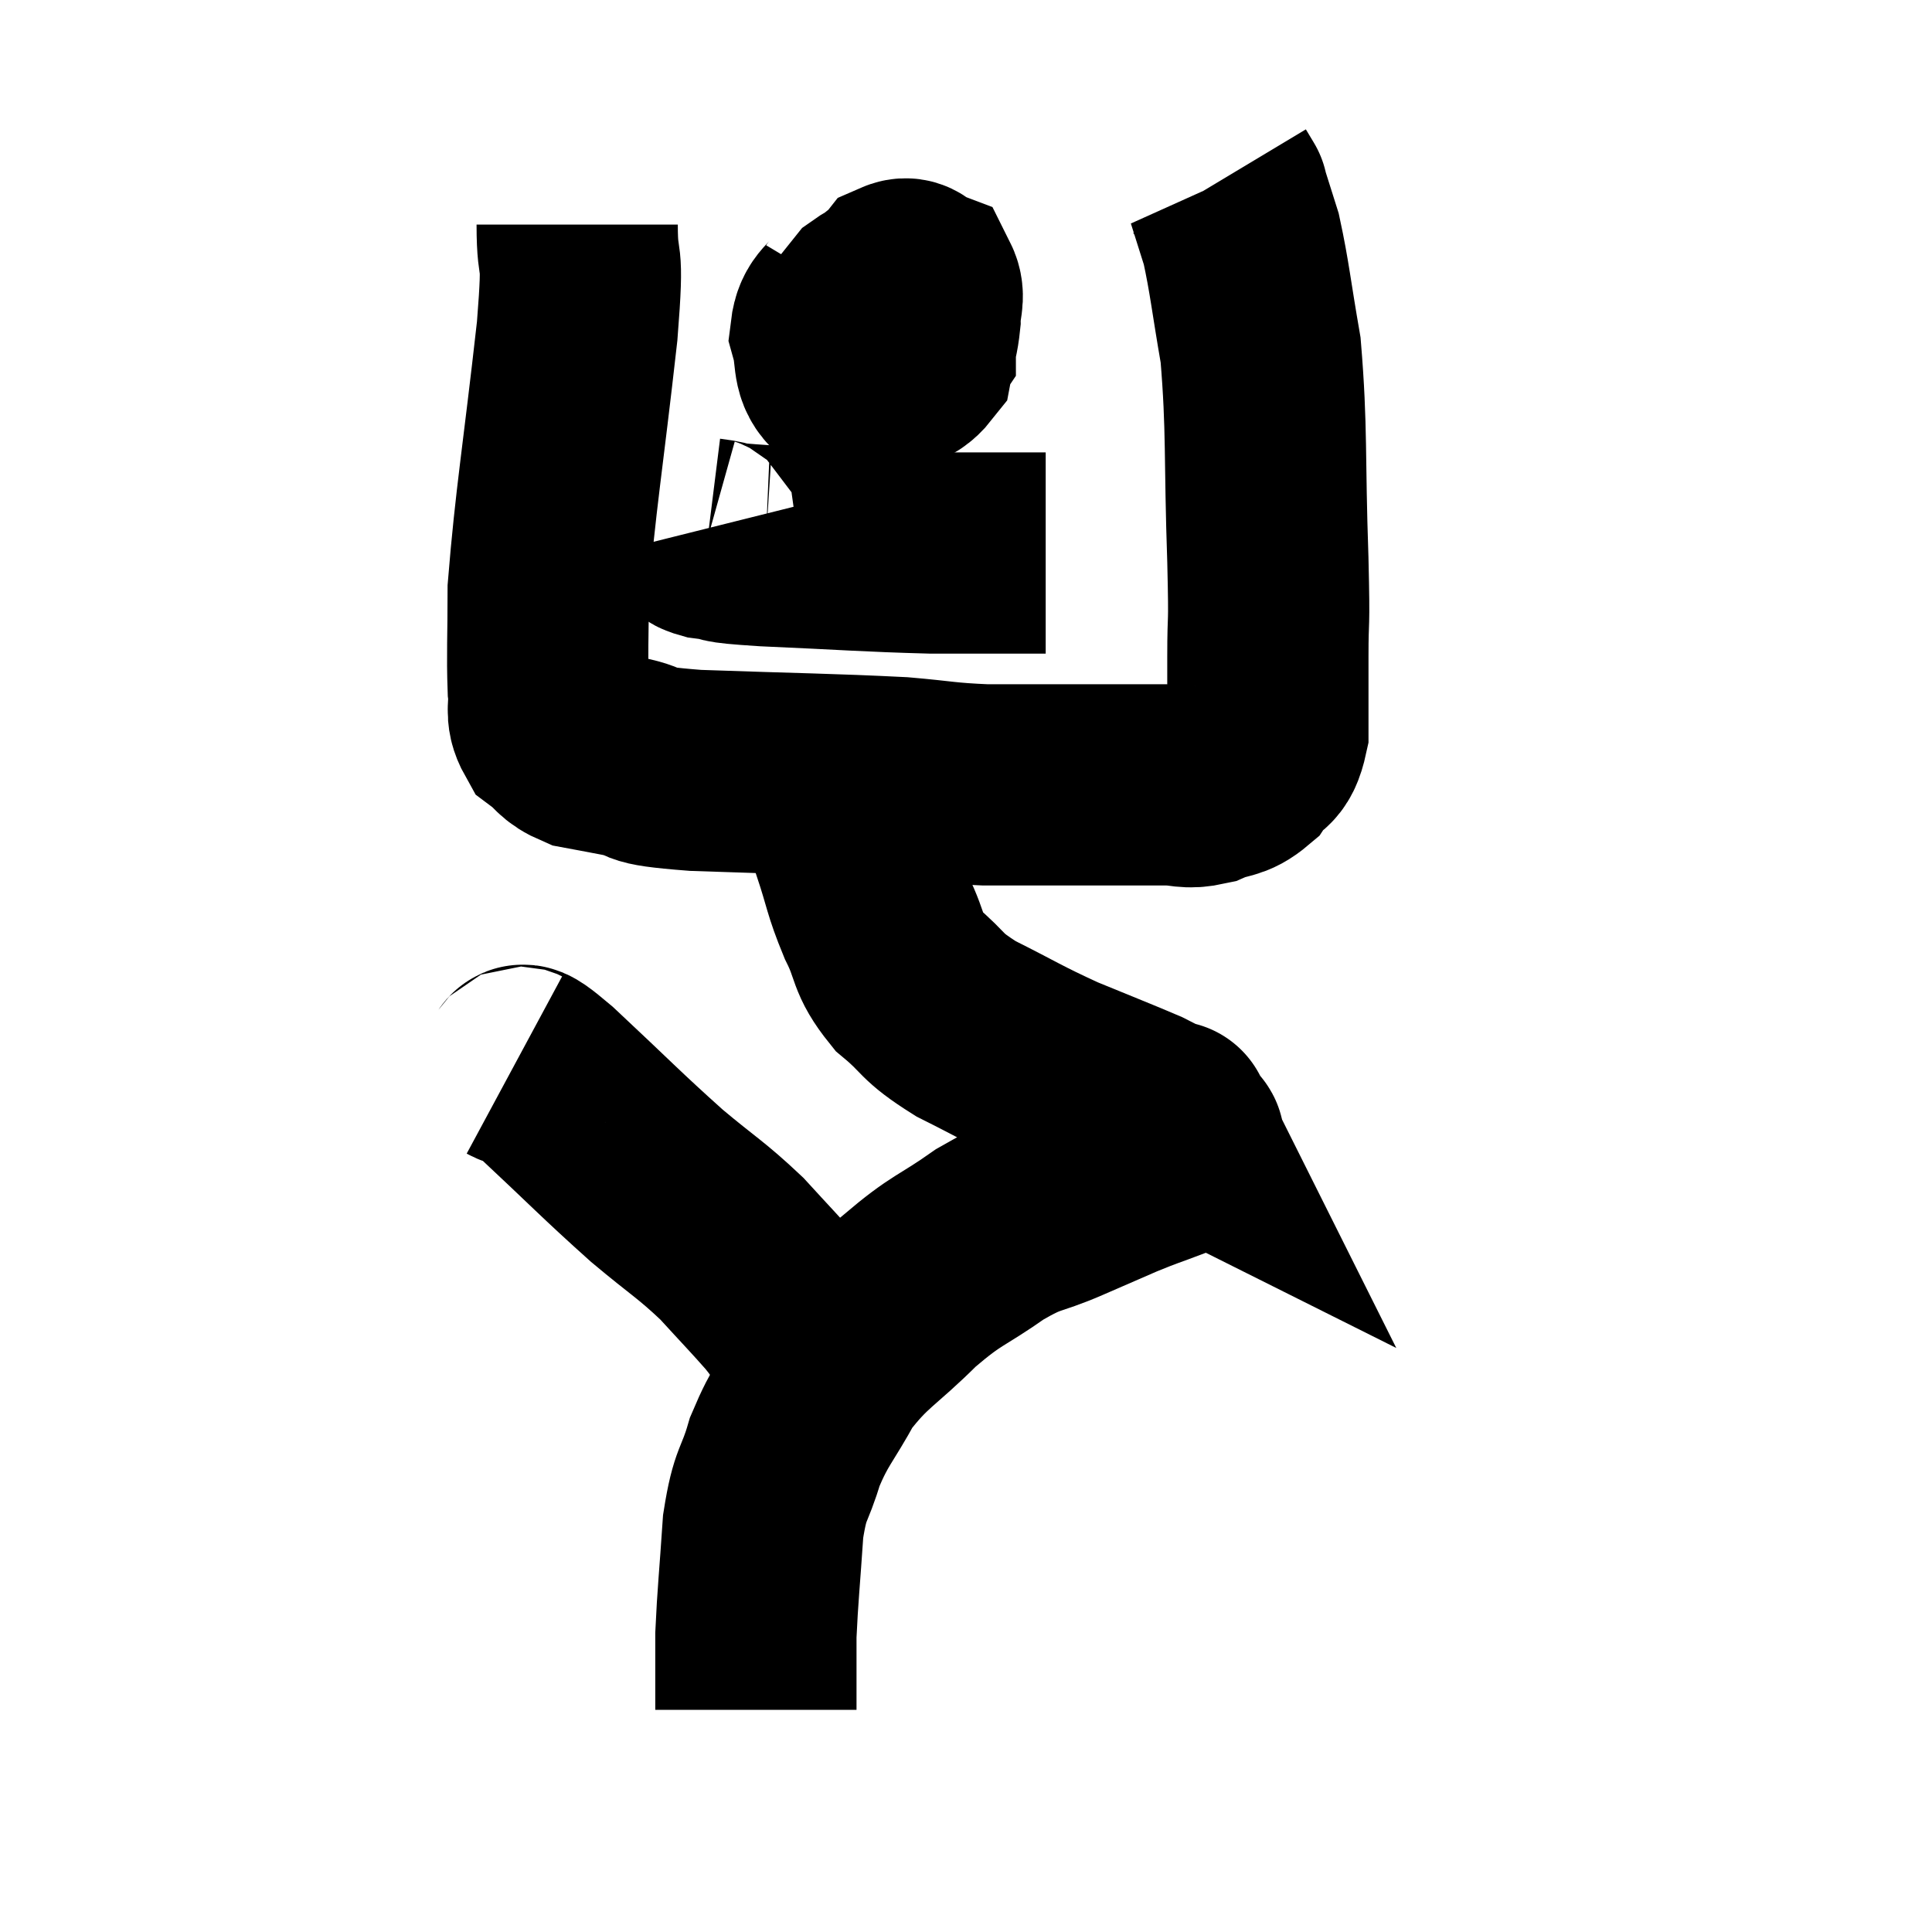 <svg width="48" height="48" viewBox="0 0 48 48" xmlns="http://www.w3.org/2000/svg"><path d="M 14.34 5.58 C 14.34 6.9, 14.52 5.955, 14.34 8.22 C 13.98 11.43, 13.8 12.42, 13.62 14.64 C 13.62 15.87, 13.59 16.245, 13.62 17.1 C 13.68 17.58, 13.53 17.685, 13.74 18.06 C 14.1 18.33, 14.04 18.42, 14.46 18.6 C 14.94 18.69, 14.715 18.645, 15.42 18.78 C 16.35 18.96, 15.54 19.005, 17.28 19.14 C 19.83 19.23, 20.58 19.23, 22.38 19.32 C 23.43 19.41, 23.445 19.455, 24.48 19.5 C 25.5 19.5, 25.59 19.5, 26.52 19.5 C 27.36 19.5, 27.585 19.5, 28.2 19.5 C 28.59 19.5, 28.545 19.5, 28.98 19.5 C 29.46 19.5, 29.46 19.605, 29.94 19.5 C 30.42 19.29, 30.51 19.41, 30.9 19.08 C 31.2 18.63, 31.35 18.87, 31.5 18.18 C 31.5 17.25, 31.5 17.385, 31.5 16.32 C 31.5 15.12, 31.545 15.825, 31.5 13.92 C 31.41 11.31, 31.485 10.695, 31.32 8.7 C 31.08 7.32, 31.05 6.915, 30.84 5.94 C 30.66 5.37, 30.57 5.085, 30.48 4.8 C 30.48 4.8, 30.48 4.8, 30.48 4.8 C 30.48 4.8, 30.525 4.875, 30.48 4.8 L 30.3 4.5" fill="none" stroke="black" stroke-width="5"></path><path d="M 21.18 7.38 C 20.91 7.83, 20.7 7.785, 20.64 8.28 C 20.79 8.82, 20.67 9.09, 20.94 9.36 C 21.33 9.36, 21.285 9.48, 21.72 9.36 C 22.2 9.12, 22.395 9.24, 22.68 8.88 C 22.77 8.4, 22.815 8.355, 22.86 7.92 C 22.86 7.53, 22.98 7.38, 22.86 7.14 C 22.62 7.05, 22.62 6.855, 22.38 6.96 C 22.14 7.26, 21.93 7.17, 21.9 7.56 C 22.08 8.04, 22.05 8.265, 22.26 8.52 C 22.5 8.55, 22.62 8.76, 22.74 8.58 C 22.74 8.19, 22.83 8.1, 22.74 7.8 C 22.56 7.59, 22.65 7.455, 22.38 7.38 C 22.02 7.44, 22.02 7.245, 21.66 7.5 L 20.94 8.4" fill="none" stroke="black" stroke-width="5"></path><path d="M 17.52 13.14 C 17.55 13.26, 17.205 13.275, 17.58 13.38 C 18.3 13.47, 17.625 13.47, 19.02 13.56 C 21.09 13.65, 21.495 13.695, 23.16 13.74 C 24.42 13.74, 25.005 13.74, 25.68 13.74 C 25.77 13.74, 25.785 13.74, 25.86 13.74 L 25.98 13.74" fill="none" stroke="black" stroke-width="5"></path><path d="M 21 19.32 C 21.09 20.16, 20.985 20.13, 21.18 21 C 21.48 21.9, 21.435 21.96, 21.78 22.8 C 22.17 23.58, 22.005 23.67, 22.56 24.36 C 23.28 24.96, 23.07 24.975, 24 25.56 C 25.14 26.13, 25.2 26.205, 26.28 26.7 C 27.3 27.12, 27.69 27.27, 28.32 27.54 C 28.56 27.66, 28.635 27.705, 28.8 27.78 C 28.89 27.81, 28.905 27.81, 28.98 27.84 C 29.04 27.87, 29.07 27.885, 29.1 27.9 C 29.1 27.9, 29.055 27.81, 29.1 27.9 C 29.19 28.08, 29.235 28.17, 29.28 28.26 C 29.28 28.26, 29.25 28.215, 29.28 28.26 C 29.34 28.35, 29.46 28.305, 29.4 28.44 C 29.22 28.62, 29.445 28.59, 29.04 28.8 C 28.41 29.04, 28.44 29.01, 27.78 29.28 C 27.09 29.58, 27.195 29.535, 26.4 29.88 C 25.5 30.27, 25.56 30.105, 24.6 30.66 C 23.58 31.38, 23.565 31.245, 22.56 32.1 C 21.57 33.09, 21.345 33.09, 20.58 34.08 C 20.04 35.07, 19.905 35.1, 19.5 36.06 C 19.23 36.99, 19.14 36.78, 18.96 37.92 C 18.87 39.27, 18.825 39.63, 18.78 40.62 C 18.78 41.25, 18.78 41.415, 18.78 41.88 C 18.78 42.18, 18.78 42.33, 18.78 42.48 C 18.78 42.48, 18.78 42.48, 18.78 42.48 L 18.78 42.48" fill="none" stroke="black" stroke-width="5"></path><path d="M 12.78 26.46 C 13.17 26.67, 12.675 26.13, 13.56 26.88 C 14.94 28.17, 15.165 28.425, 16.32 29.46 C 17.25 30.24, 17.4 30.285, 18.18 31.02 C 18.81 31.71, 18.99 31.89, 19.44 32.4 C 19.71 32.73, 19.635 32.685, 19.98 33.06 C 20.4 33.48, 20.565 33.645, 20.82 33.9 L 21 34.08" fill="none" stroke="black" stroke-width="5"></path></svg>
